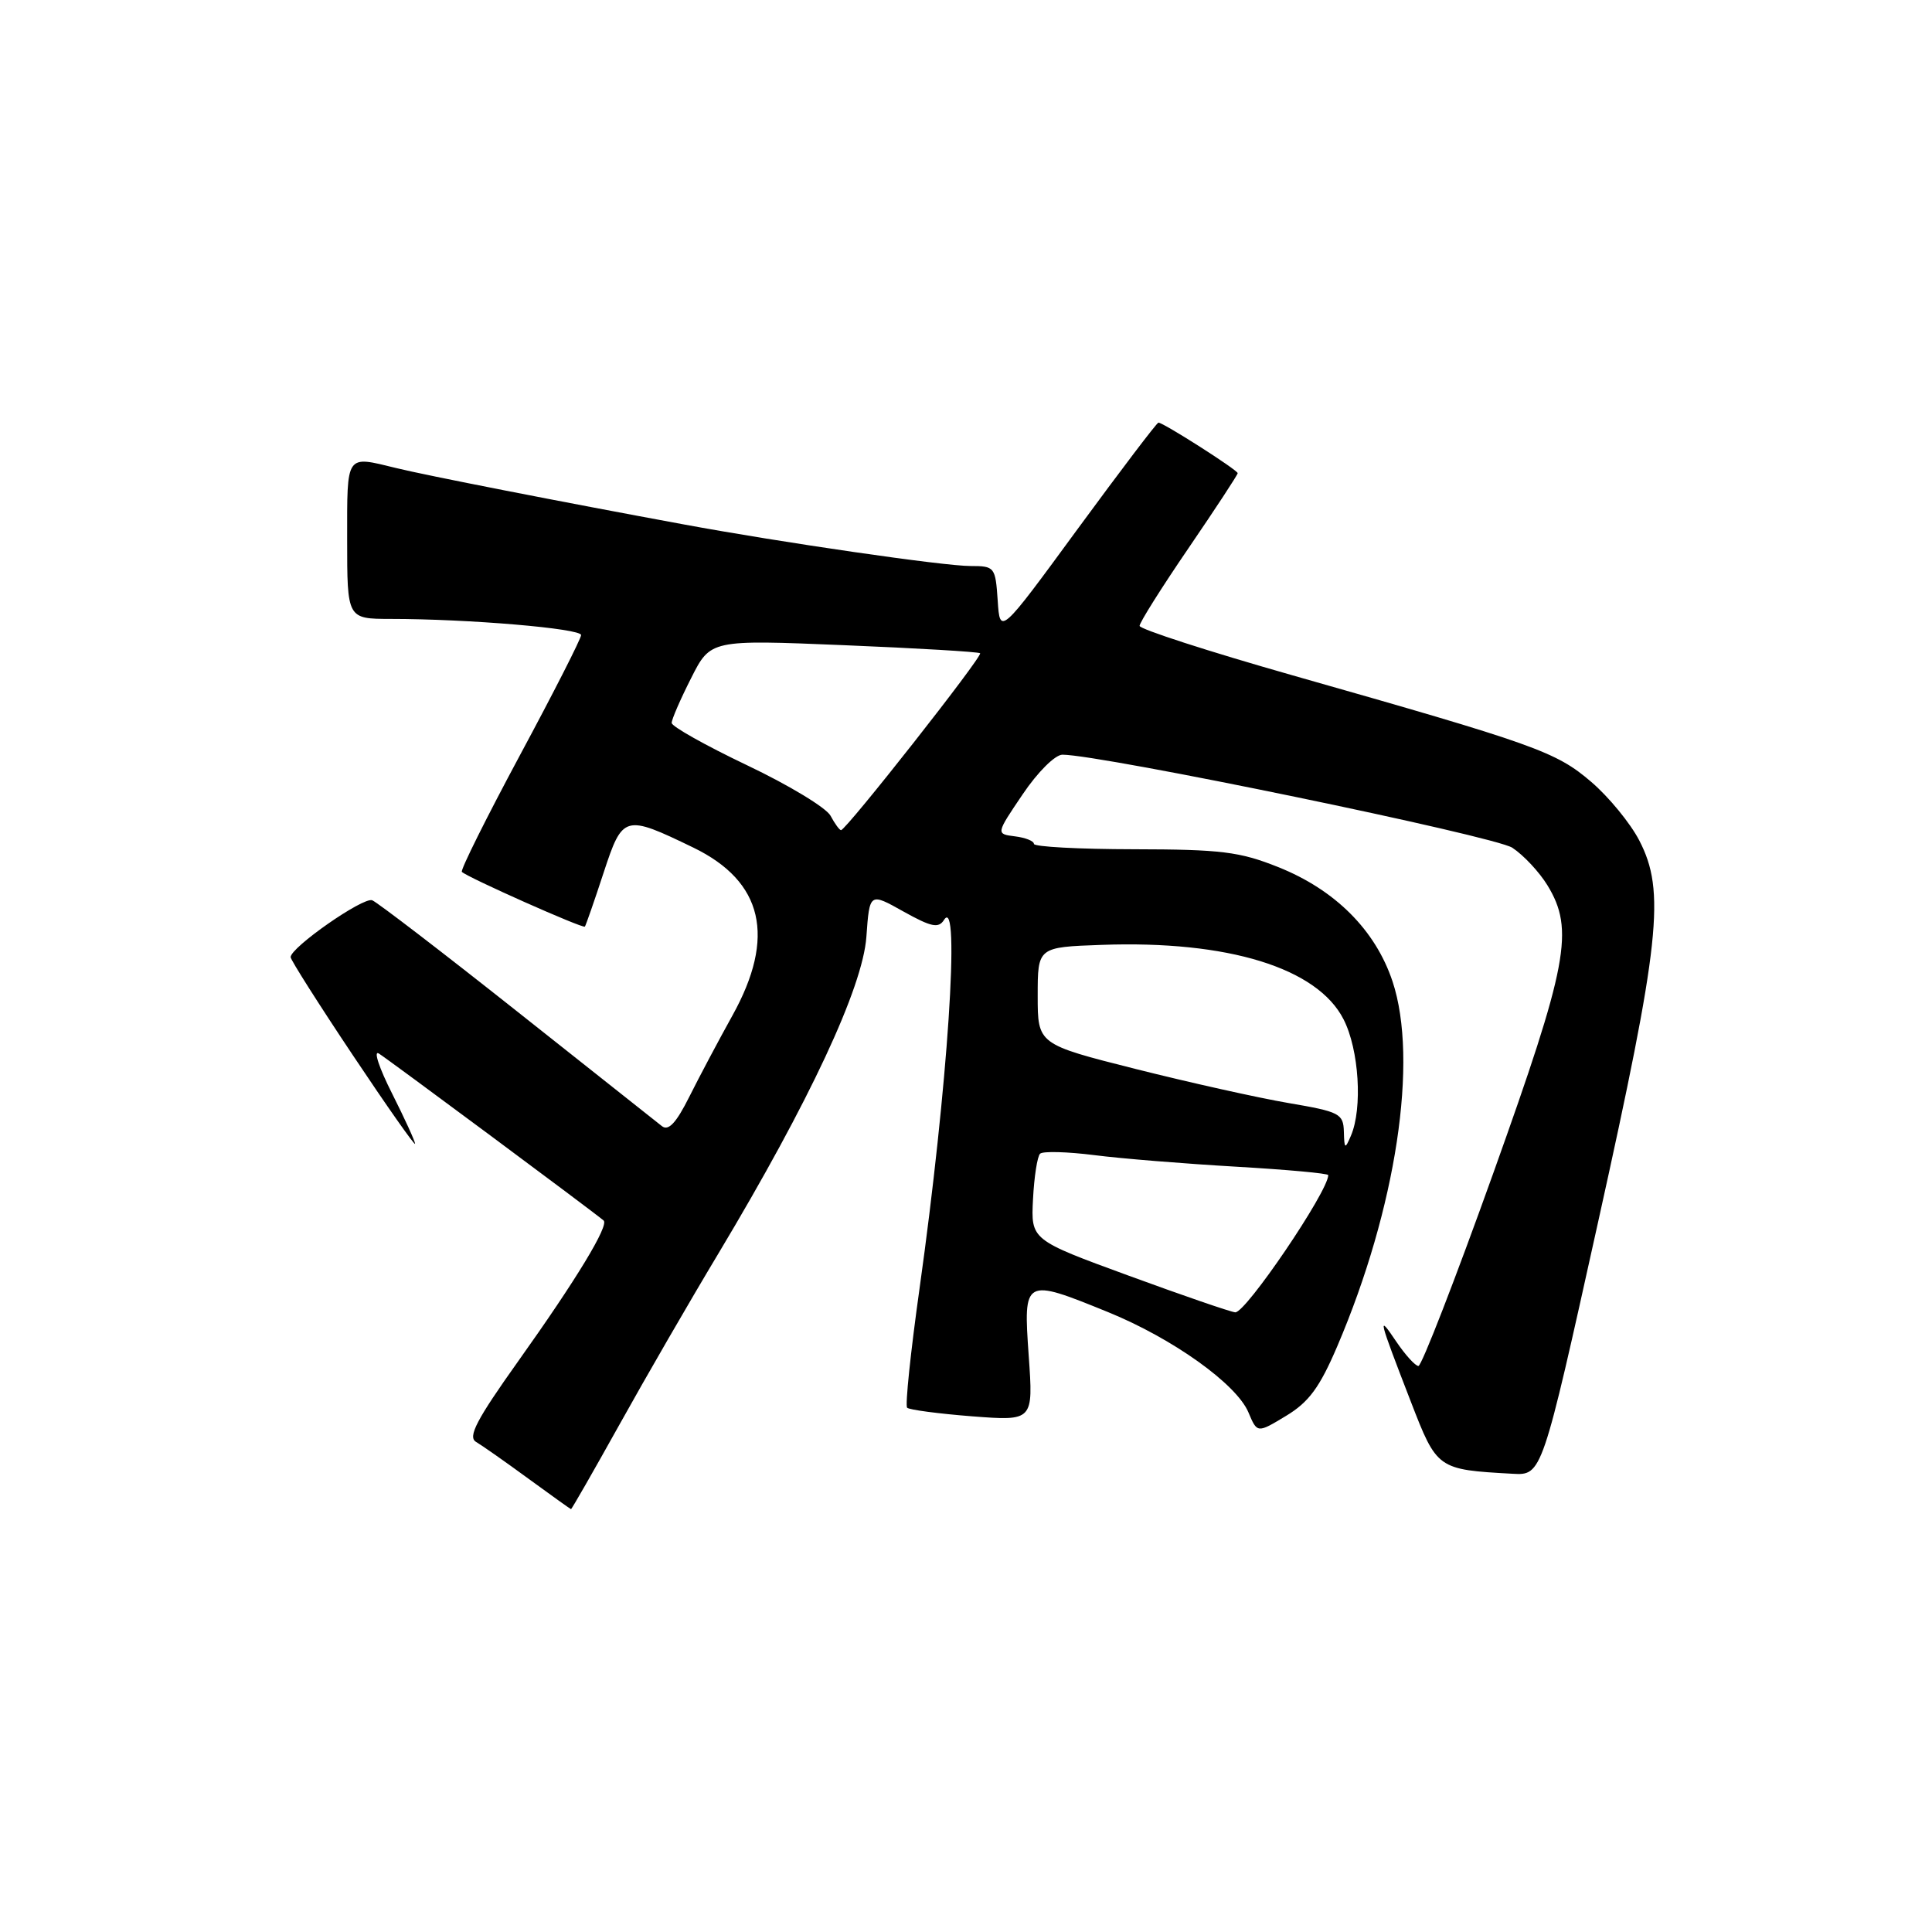 <?xml version="1.0" encoding="UTF-8" standalone="no"?>
<!DOCTYPE svg PUBLIC "-//W3C//DTD SVG 1.1//EN" "http://www.w3.org/Graphics/SVG/1.1/DTD/svg11.dtd" >
<svg xmlns="http://www.w3.org/2000/svg" xmlns:xlink="http://www.w3.org/1999/xlink" version="1.1" viewBox="0 0 256 256">
 <g >
 <path fill="currentColor"
d=" M 82.09 188.75 C 85.53 182.56 91.45 172.32 95.25 166.00 C 107.27 145.93 114.31 130.87 114.80 124.14 C 115.22 118.26 115.22 118.26 119.71 120.78 C 123.41 122.84 124.36 123.04 125.09 121.89 C 127.29 118.41 125.58 144.11 121.84 170.76 C 120.66 179.16 119.92 186.25 120.20 186.53 C 120.48 186.81 124.36 187.32 128.81 187.67 C 136.92 188.29 136.92 188.29 136.31 179.65 C 135.59 169.36 135.66 169.32 146.82 173.86 C 155.39 177.35 163.83 183.38 165.42 187.14 C 166.59 189.92 166.59 189.92 170.41 187.61 C 173.43 185.79 174.86 183.85 177.19 178.40 C 185.01 160.11 187.98 140.49 184.52 130.05 C 182.26 123.25 176.91 117.90 169.36 114.89 C 164.26 112.85 161.78 112.55 150.25 112.53 C 142.96 112.52 137.00 112.20 137.00 111.82 C 137.00 111.44 135.87 110.99 134.48 110.82 C 131.96 110.50 131.96 110.50 135.51 105.25 C 137.49 102.31 139.81 100.00 140.78 100.00 C 145.97 100.02 198.02 110.78 200.39 112.33 C 201.88 113.31 203.97 115.55 205.04 117.30 C 208.64 123.20 207.77 127.77 197.86 155.47 C 192.83 169.51 188.37 181.00 187.95 181.00 C 187.54 181.00 186.21 179.54 185.00 177.75 C 182.49 174.02 182.61 174.53 186.94 185.72 C 190.41 194.69 190.47 194.73 200.41 195.28 C 204.32 195.50 204.32 195.50 211.74 162.00 C 219.99 124.79 220.71 118.10 217.21 111.36 C 216.03 109.08 213.16 105.58 210.83 103.59 C 206.18 99.60 203.43 98.63 171.25 89.48 C 160.11 86.31 151.00 83.36 151.00 82.93 C 151.00 82.49 153.92 77.85 157.50 72.61 C 161.07 67.38 164.00 62.91 164.00 62.70 C 164.00 62.28 154.15 56.00 153.50 56.00 C 153.29 56.00 148.49 62.33 142.81 70.07 C 132.50 84.15 132.50 84.15 132.20 79.57 C 131.90 75.13 131.80 75.00 128.59 75.00 C 125.05 75.00 103.58 71.89 90.50 69.47 C 74.33 66.49 56.39 62.98 52.50 62.02 C 45.75 60.38 46.00 60.01 46.00 71.50 C 46.00 82.00 46.00 82.00 51.75 82.01 C 62.06 82.01 77.00 83.28 77.00 84.15 C 77.00 84.61 73.36 91.77 68.90 100.06 C 64.45 108.35 60.98 115.31 61.20 115.53 C 61.92 116.25 77.26 123.08 77.50 122.78 C 77.62 122.63 78.74 119.43 79.97 115.67 C 82.51 107.95 82.73 107.89 91.87 112.31 C 101.13 116.80 102.84 124.16 97.04 134.58 C 95.23 137.84 92.66 142.68 91.33 145.34 C 89.60 148.80 88.57 149.90 87.71 149.22 C 87.04 148.70 78.41 141.86 68.51 134.01 C 58.62 126.17 49.98 119.55 49.32 119.29 C 48.12 118.83 38.49 125.55 38.51 126.83 C 38.52 127.20 42.23 133.05 46.76 139.83 C 51.29 146.62 55.00 151.89 55.00 151.56 C 55.00 151.22 53.62 148.21 51.94 144.87 C 50.25 141.53 49.46 139.16 50.19 139.59 C 51.28 140.25 78.48 160.45 79.98 161.72 C 80.73 162.36 76.38 169.54 68.67 180.36 C 63.14 188.13 61.95 190.40 63.08 191.06 C 63.86 191.52 66.97 193.70 70.00 195.92 C 73.03 198.13 75.57 199.95 75.66 199.97 C 75.75 199.99 78.64 194.94 82.09 188.75 Z  M 149.55 169.03 C 136.60 164.29 136.60 164.29 136.88 158.89 C 137.03 155.93 137.45 153.22 137.82 152.87 C 138.20 152.52 141.43 152.61 145.00 153.06 C 148.57 153.52 157.01 154.20 163.75 154.59 C 170.49 154.98 176.00 155.48 176.00 155.71 C 176.00 157.86 165.04 174.02 163.67 173.89 C 163.03 173.83 156.67 171.64 149.55 169.03 Z  M 178.07 149.95 C 178.00 147.56 177.50 147.31 170.75 146.16 C 166.76 145.48 157.65 143.45 150.50 141.65 C 137.50 138.37 137.50 138.37 137.50 131.94 C 137.50 125.50 137.50 125.50 146.00 125.20 C 162.73 124.60 174.56 128.25 178.03 135.07 C 180.08 139.08 180.57 146.85 179.00 150.50 C 178.22 152.32 178.13 152.27 178.07 149.95 Z  M 110.05 108.09 C 109.48 107.03 104.52 104.03 99.01 101.41 C 93.51 98.79 89.00 96.26 89.00 95.79 C 89.00 95.32 90.16 92.65 91.58 89.85 C 94.15 84.76 94.15 84.76 111.83 85.49 C 121.55 85.89 129.67 86.37 129.87 86.56 C 130.26 86.93 112.11 110.00 111.44 110.00 C 111.24 110.00 110.61 109.14 110.05 108.09 Z "/>
</g>
</svg>